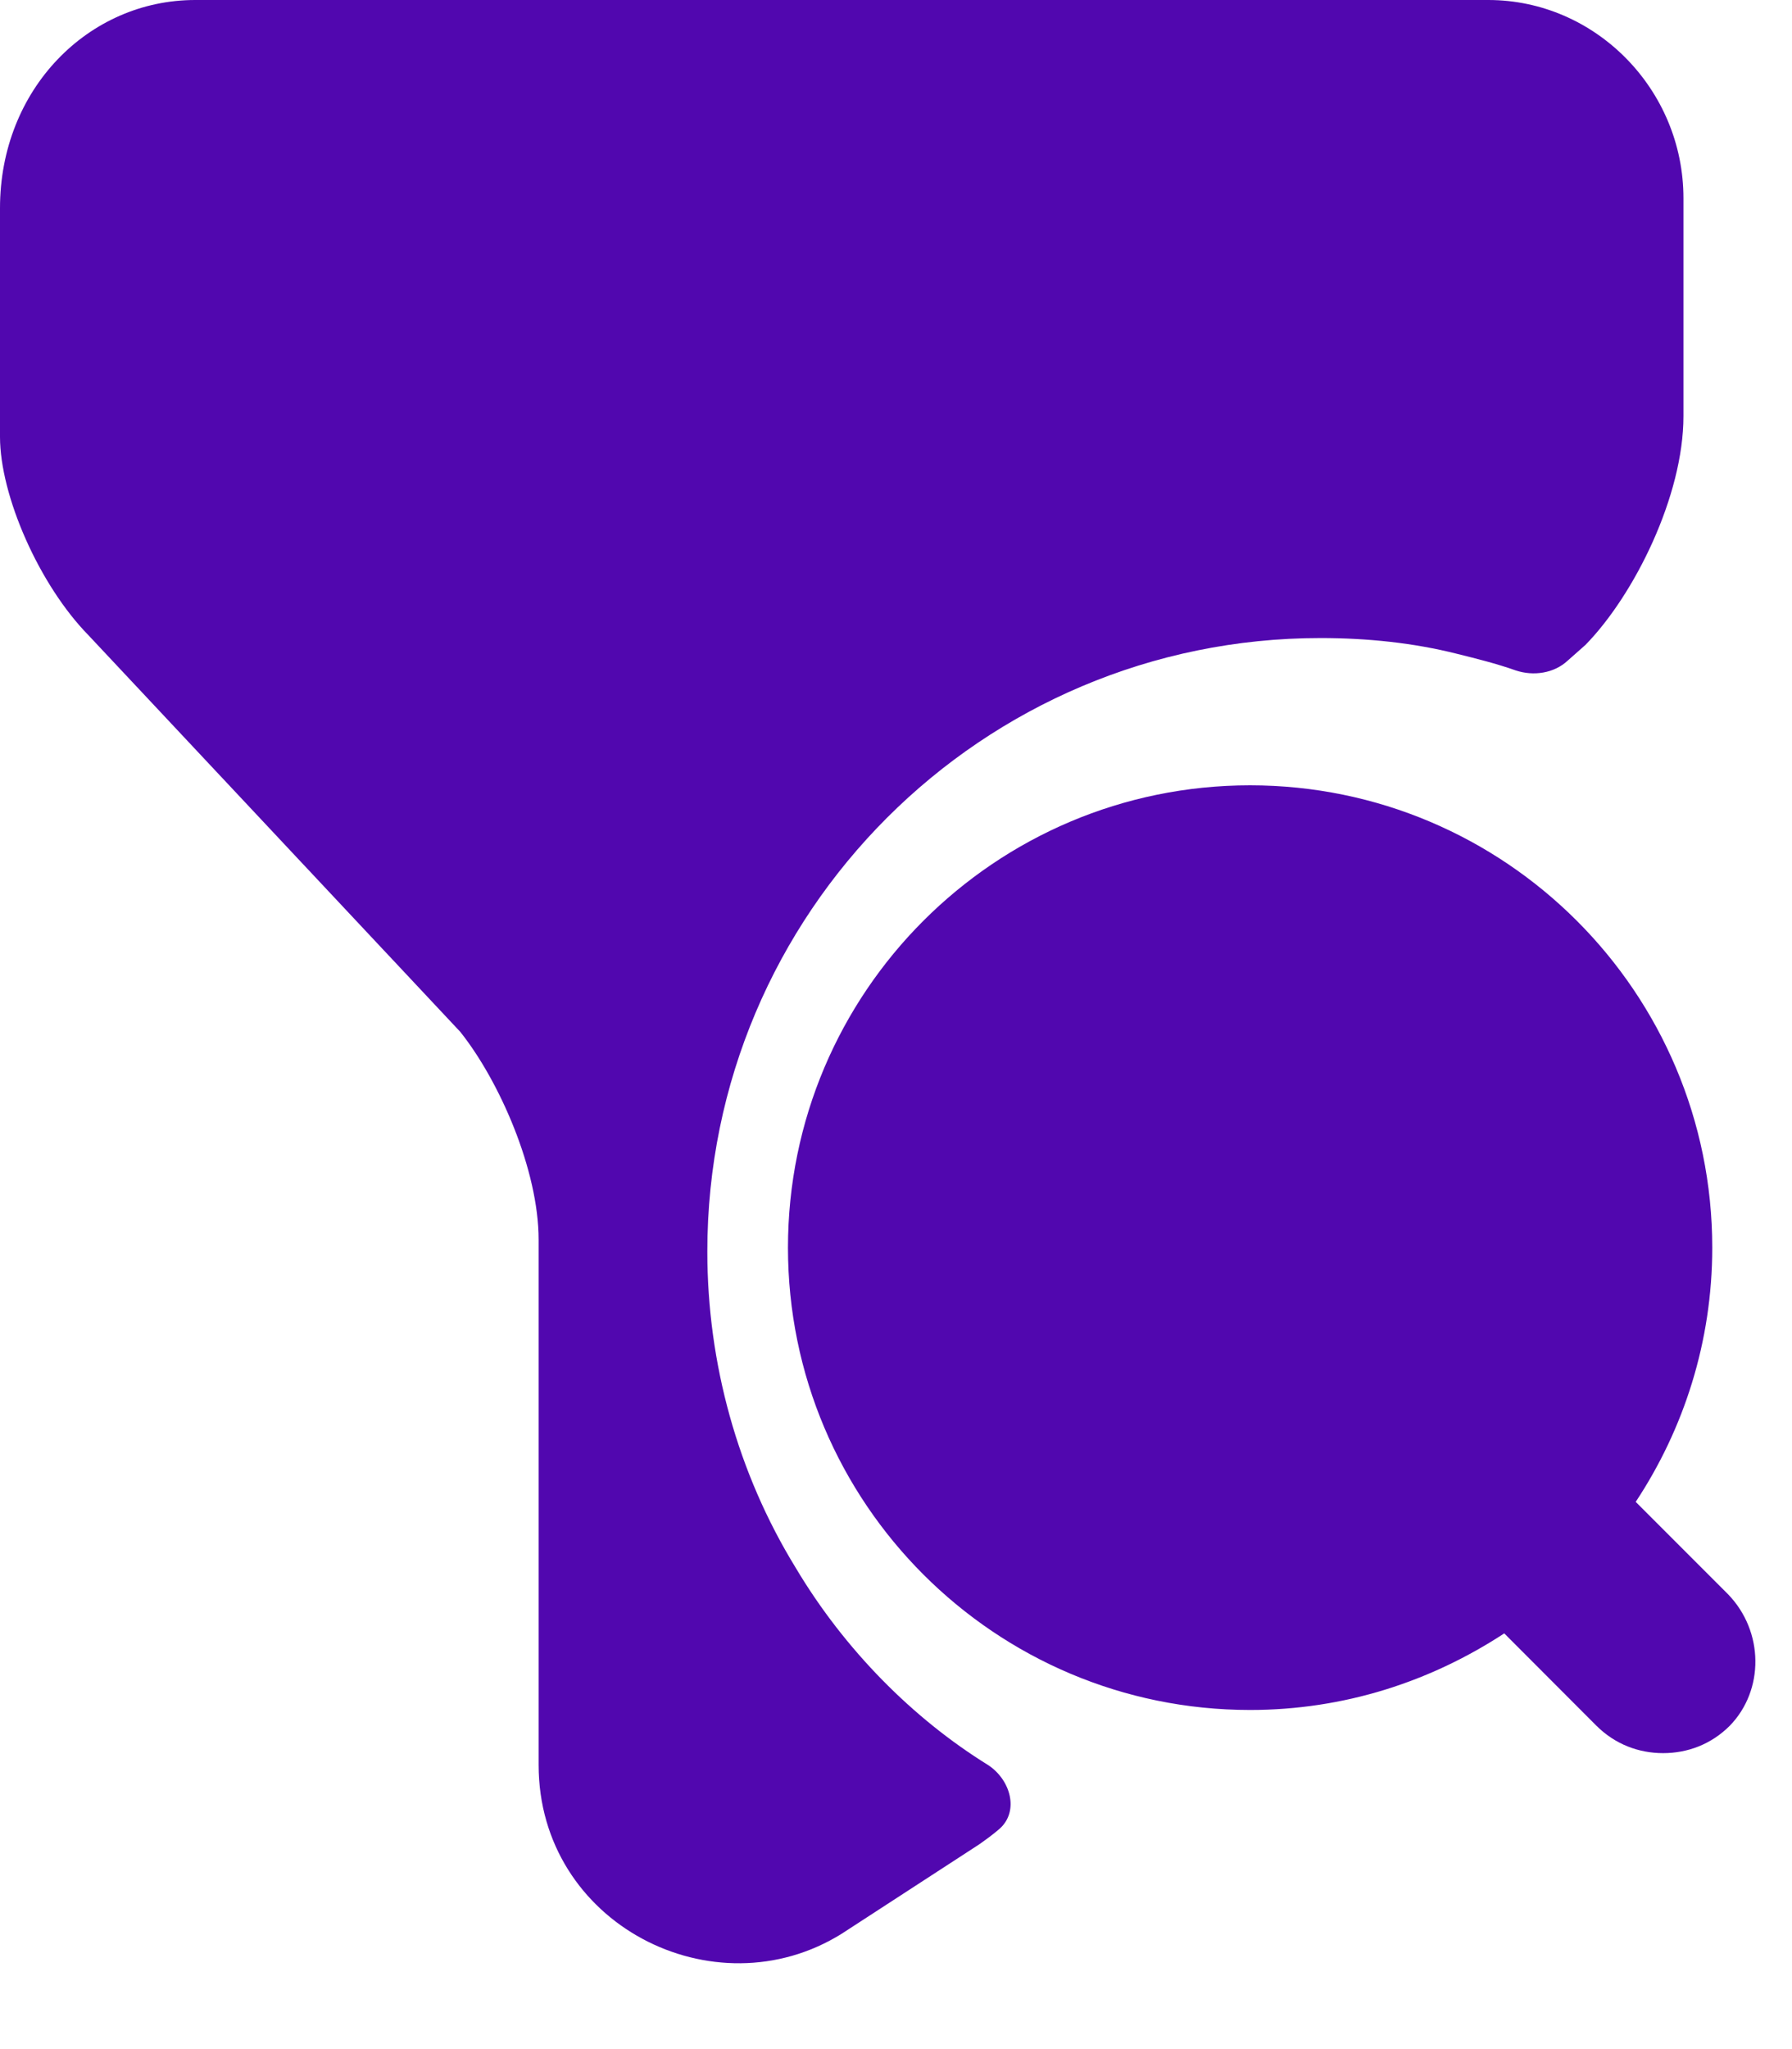 <svg width="14" height="16" viewBox="0 0 14 16" fill="none" xmlns="http://www.w3.org/2000/svg">
<path d="M13.499 12.447L12.779 11.727C13.154 11.16 13.377 10.478 13.377 9.742C13.377 7.749 11.759 6.132 9.766 6.132C7.774 6.132 6.156 7.749 6.156 9.742C6.156 11.735 7.774 13.352 9.766 13.352C10.502 13.352 11.177 13.13 11.752 12.754L12.472 13.475C12.618 13.62 12.802 13.689 12.993 13.689C13.185 13.689 13.369 13.62 13.514 13.475C13.783 13.199 13.783 12.739 13.499 12.447Z" fill="#5107AF"/>
<path d="M13.152 1.548V3.25C13.152 3.871 12.769 4.645 12.386 5.036L12.248 5.158C12.141 5.258 11.98 5.281 11.842 5.235C11.689 5.181 11.535 5.143 11.382 5.105C11.045 5.02 10.684 4.982 10.317 4.982C7.672 4.982 5.526 7.128 5.526 9.772C5.526 10.646 5.764 11.505 6.216 12.241C6.599 12.884 7.136 13.421 7.718 13.781C7.895 13.896 7.964 14.141 7.81 14.279C7.757 14.325 7.703 14.364 7.649 14.402L6.576 15.099C5.58 15.72 4.208 15.023 4.208 13.781V9.68C4.208 9.136 3.901 8.439 3.595 8.056L0.69 4.959C0.307 4.568 0 3.871 0 3.411V1.625C0 0.697 0.69 0 1.525 0H11.627C12.463 0 13.152 0.697 13.152 1.548Z" fill="#5107AF"/>
</svg>